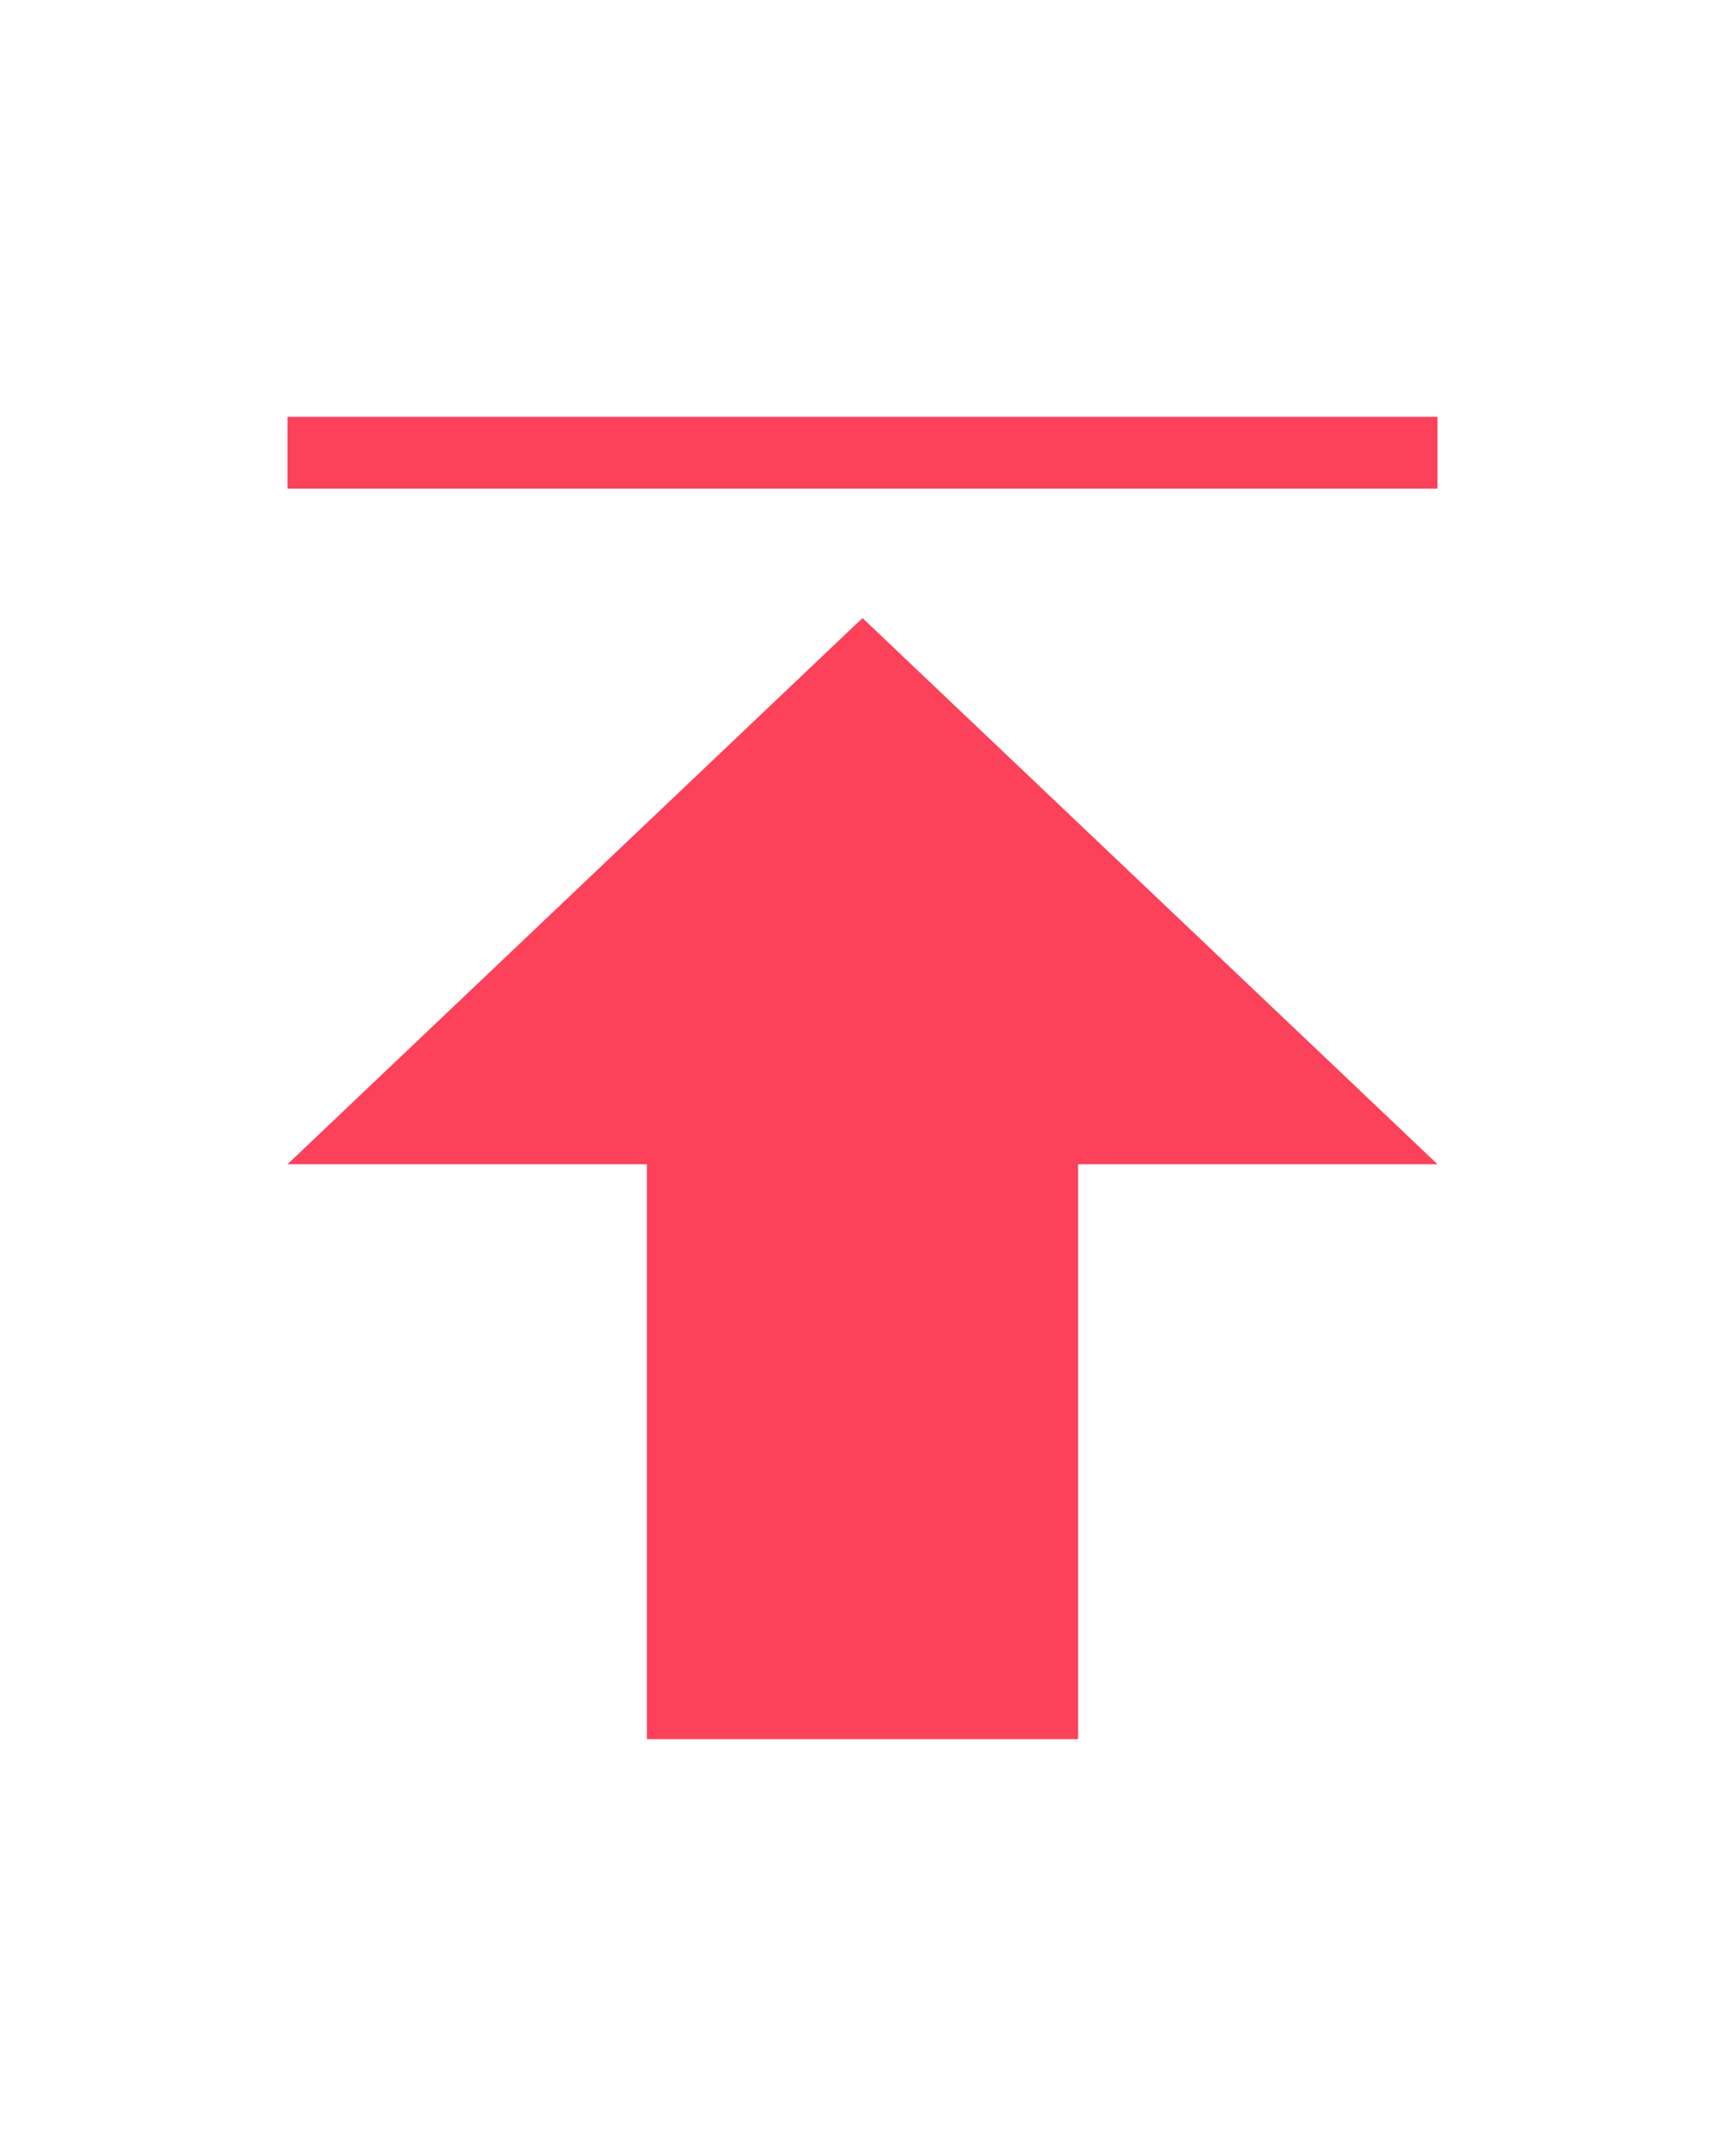 <?xml version="1.0" standalone="no"?><!DOCTYPE svg PUBLIC "-//W3C//DTD SVG 1.1//EN"
        "http://www.w3.org/Graphics/SVG/1.1/DTD/svg11.dtd">
<svg t="1509635944216" class="icon" style="" viewBox="0 0 1024 1024" version="1.1" xmlns="http://www.w3.org/2000/svg"
     p-id="1041" xmlns:xlink="http://www.w3.org/1999/xlink" width="40" height="50">
    <defs>
        <style type="text/css"></style>
    </defs>
    <path d="M170.667 563.2h213.333v341.333h256v-341.333h213.333l-341.333-324.267zM170.667 119.467h682.667v42.667H170.667z"
          fill="#FB425A" p-id="1042"></path>
</svg>